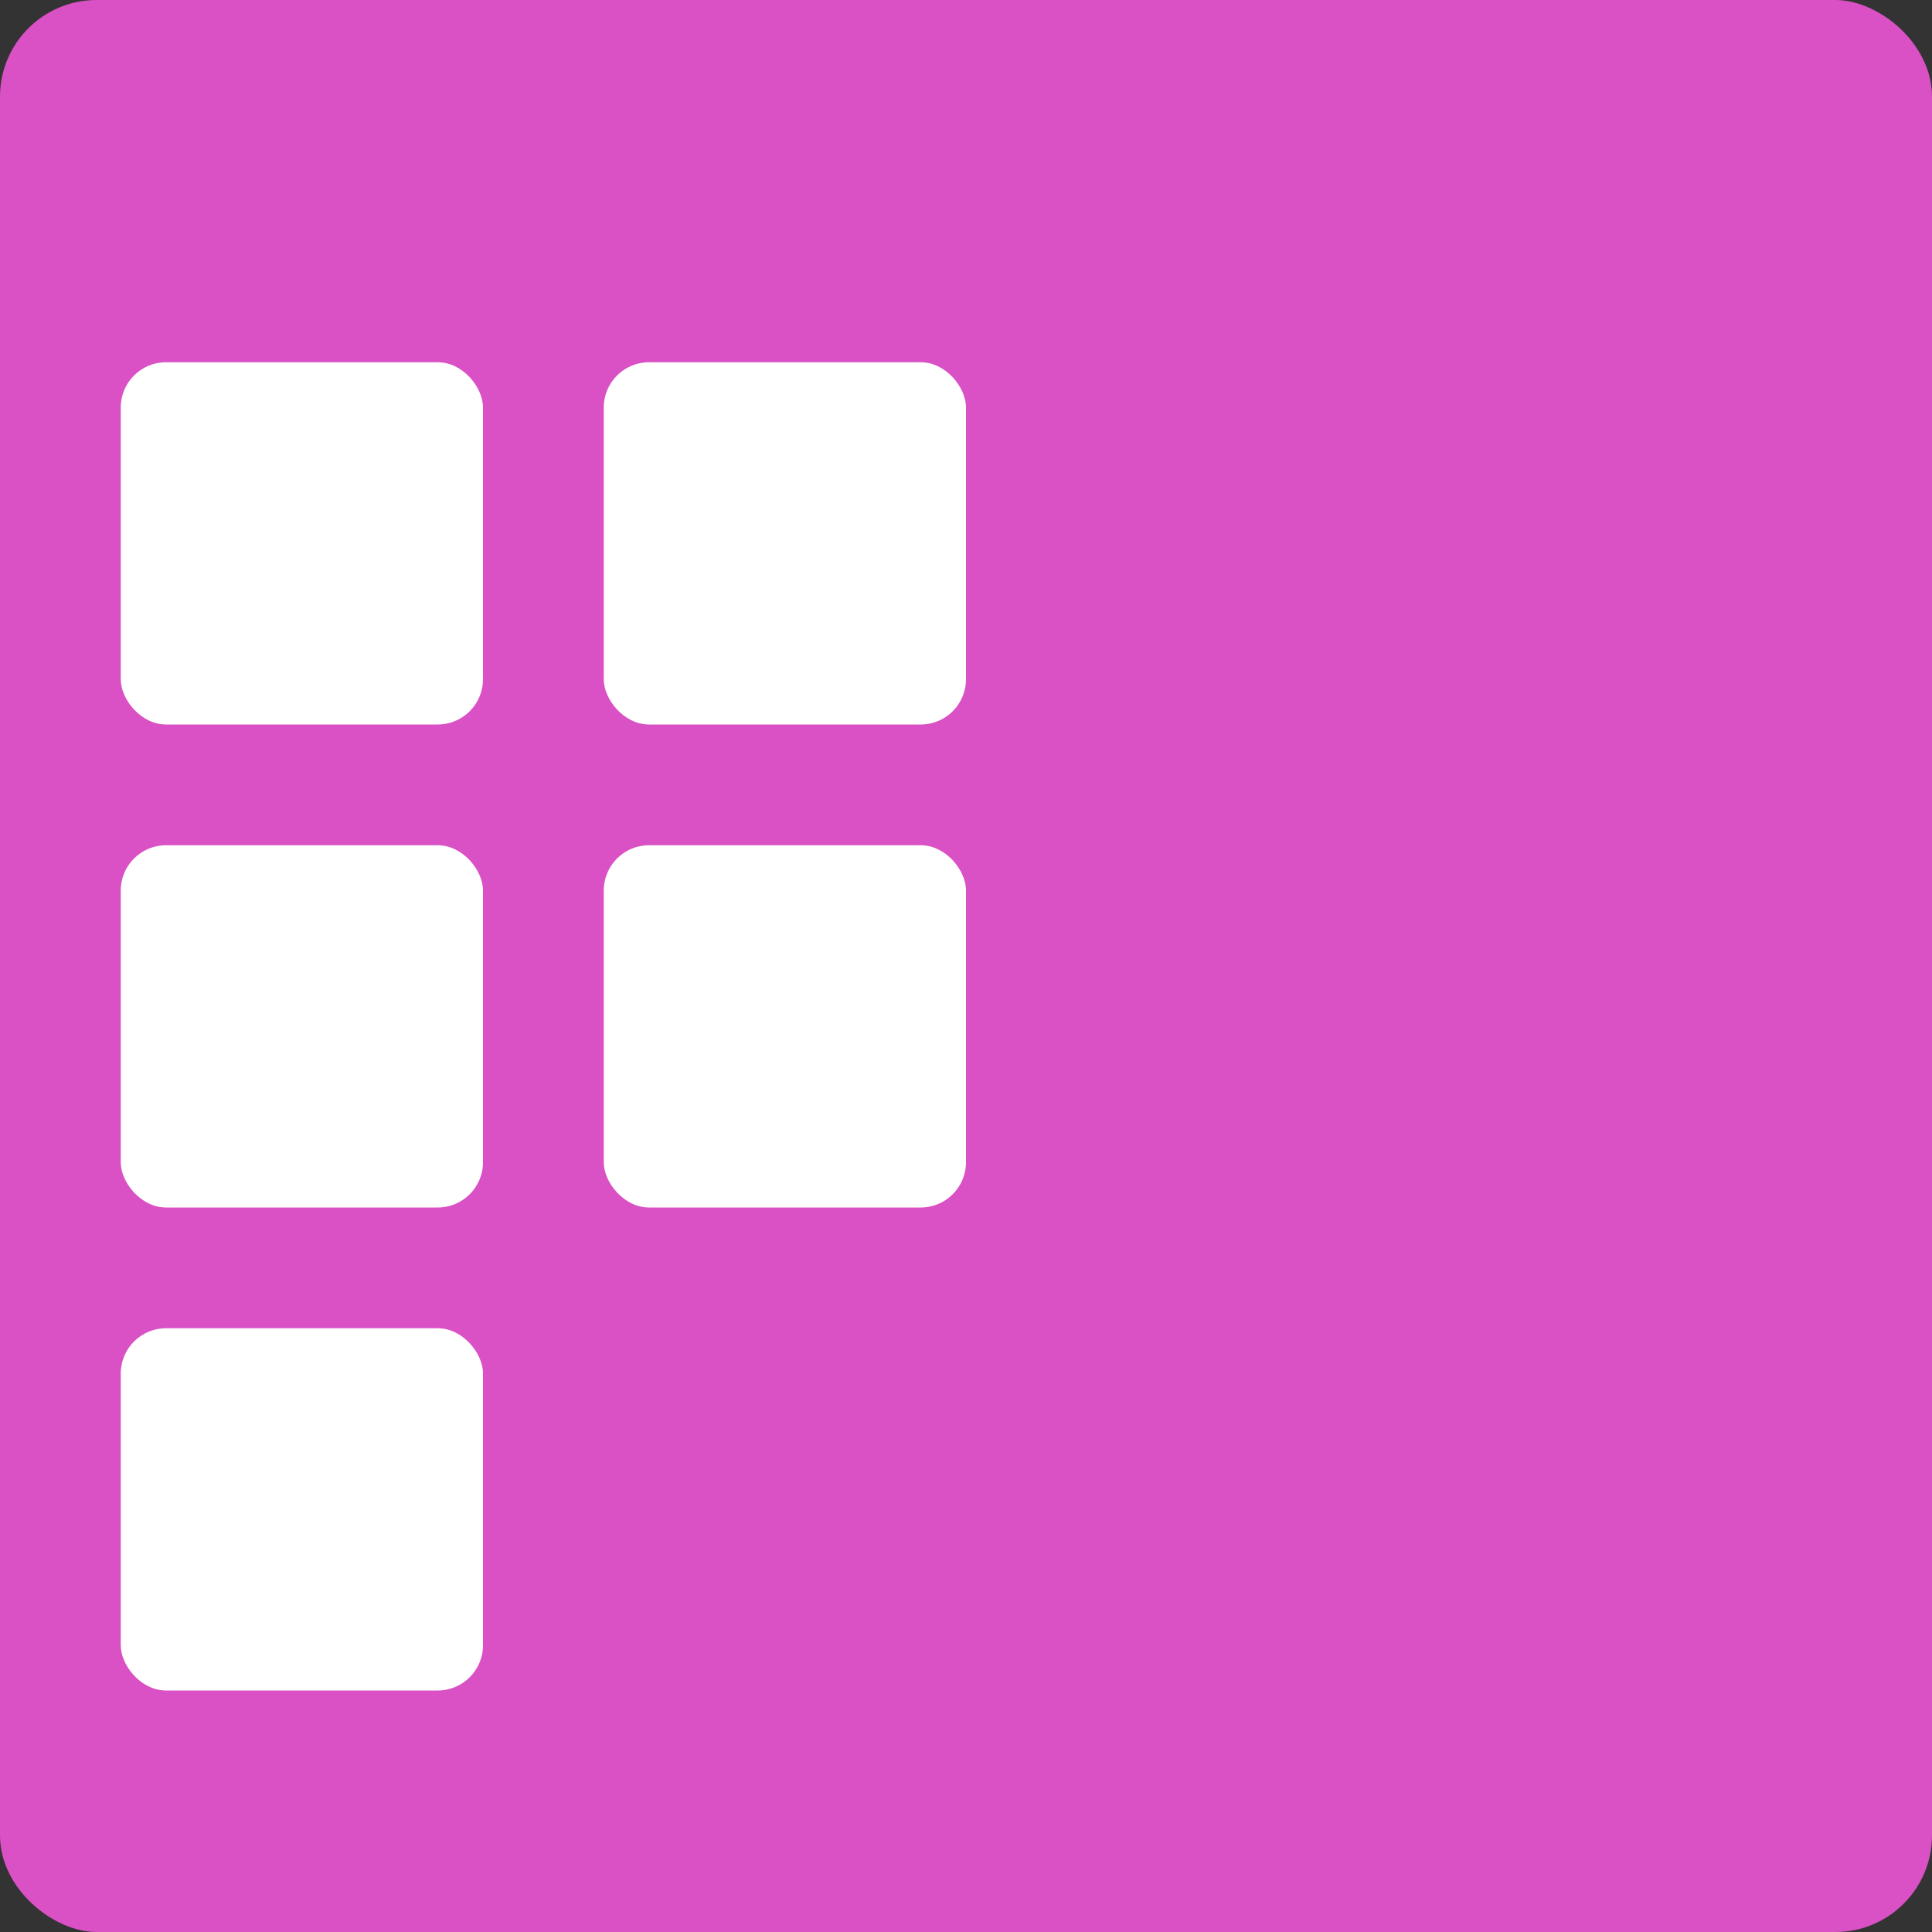 <svg height="16" width="16" xmlns="http://www.w3.org/2000/svg"><rect width="100%" height="100%" fill="#333333" stroke="none"/><rect fill="#d951c4" height="16" rx=".8" transform="matrix(0 -1 -1 0 0 0)" width="16" x="-16" y="-16"/><rect fill="#fff" height="3" rx=".375" width="3" x="1" y="3"/><rect fill="#fff" height="3" rx=".375" width="3" x="5" y="3"/><rect fill="#fff" height="3" rx=".375" width="3" x="1" y="7"/><rect fill="#fff" height="3" rx=".375" width="3" x="5" y="7"/><rect fill="#fff" height="3" rx=".375" width="3" x="1" y="11"/></svg>